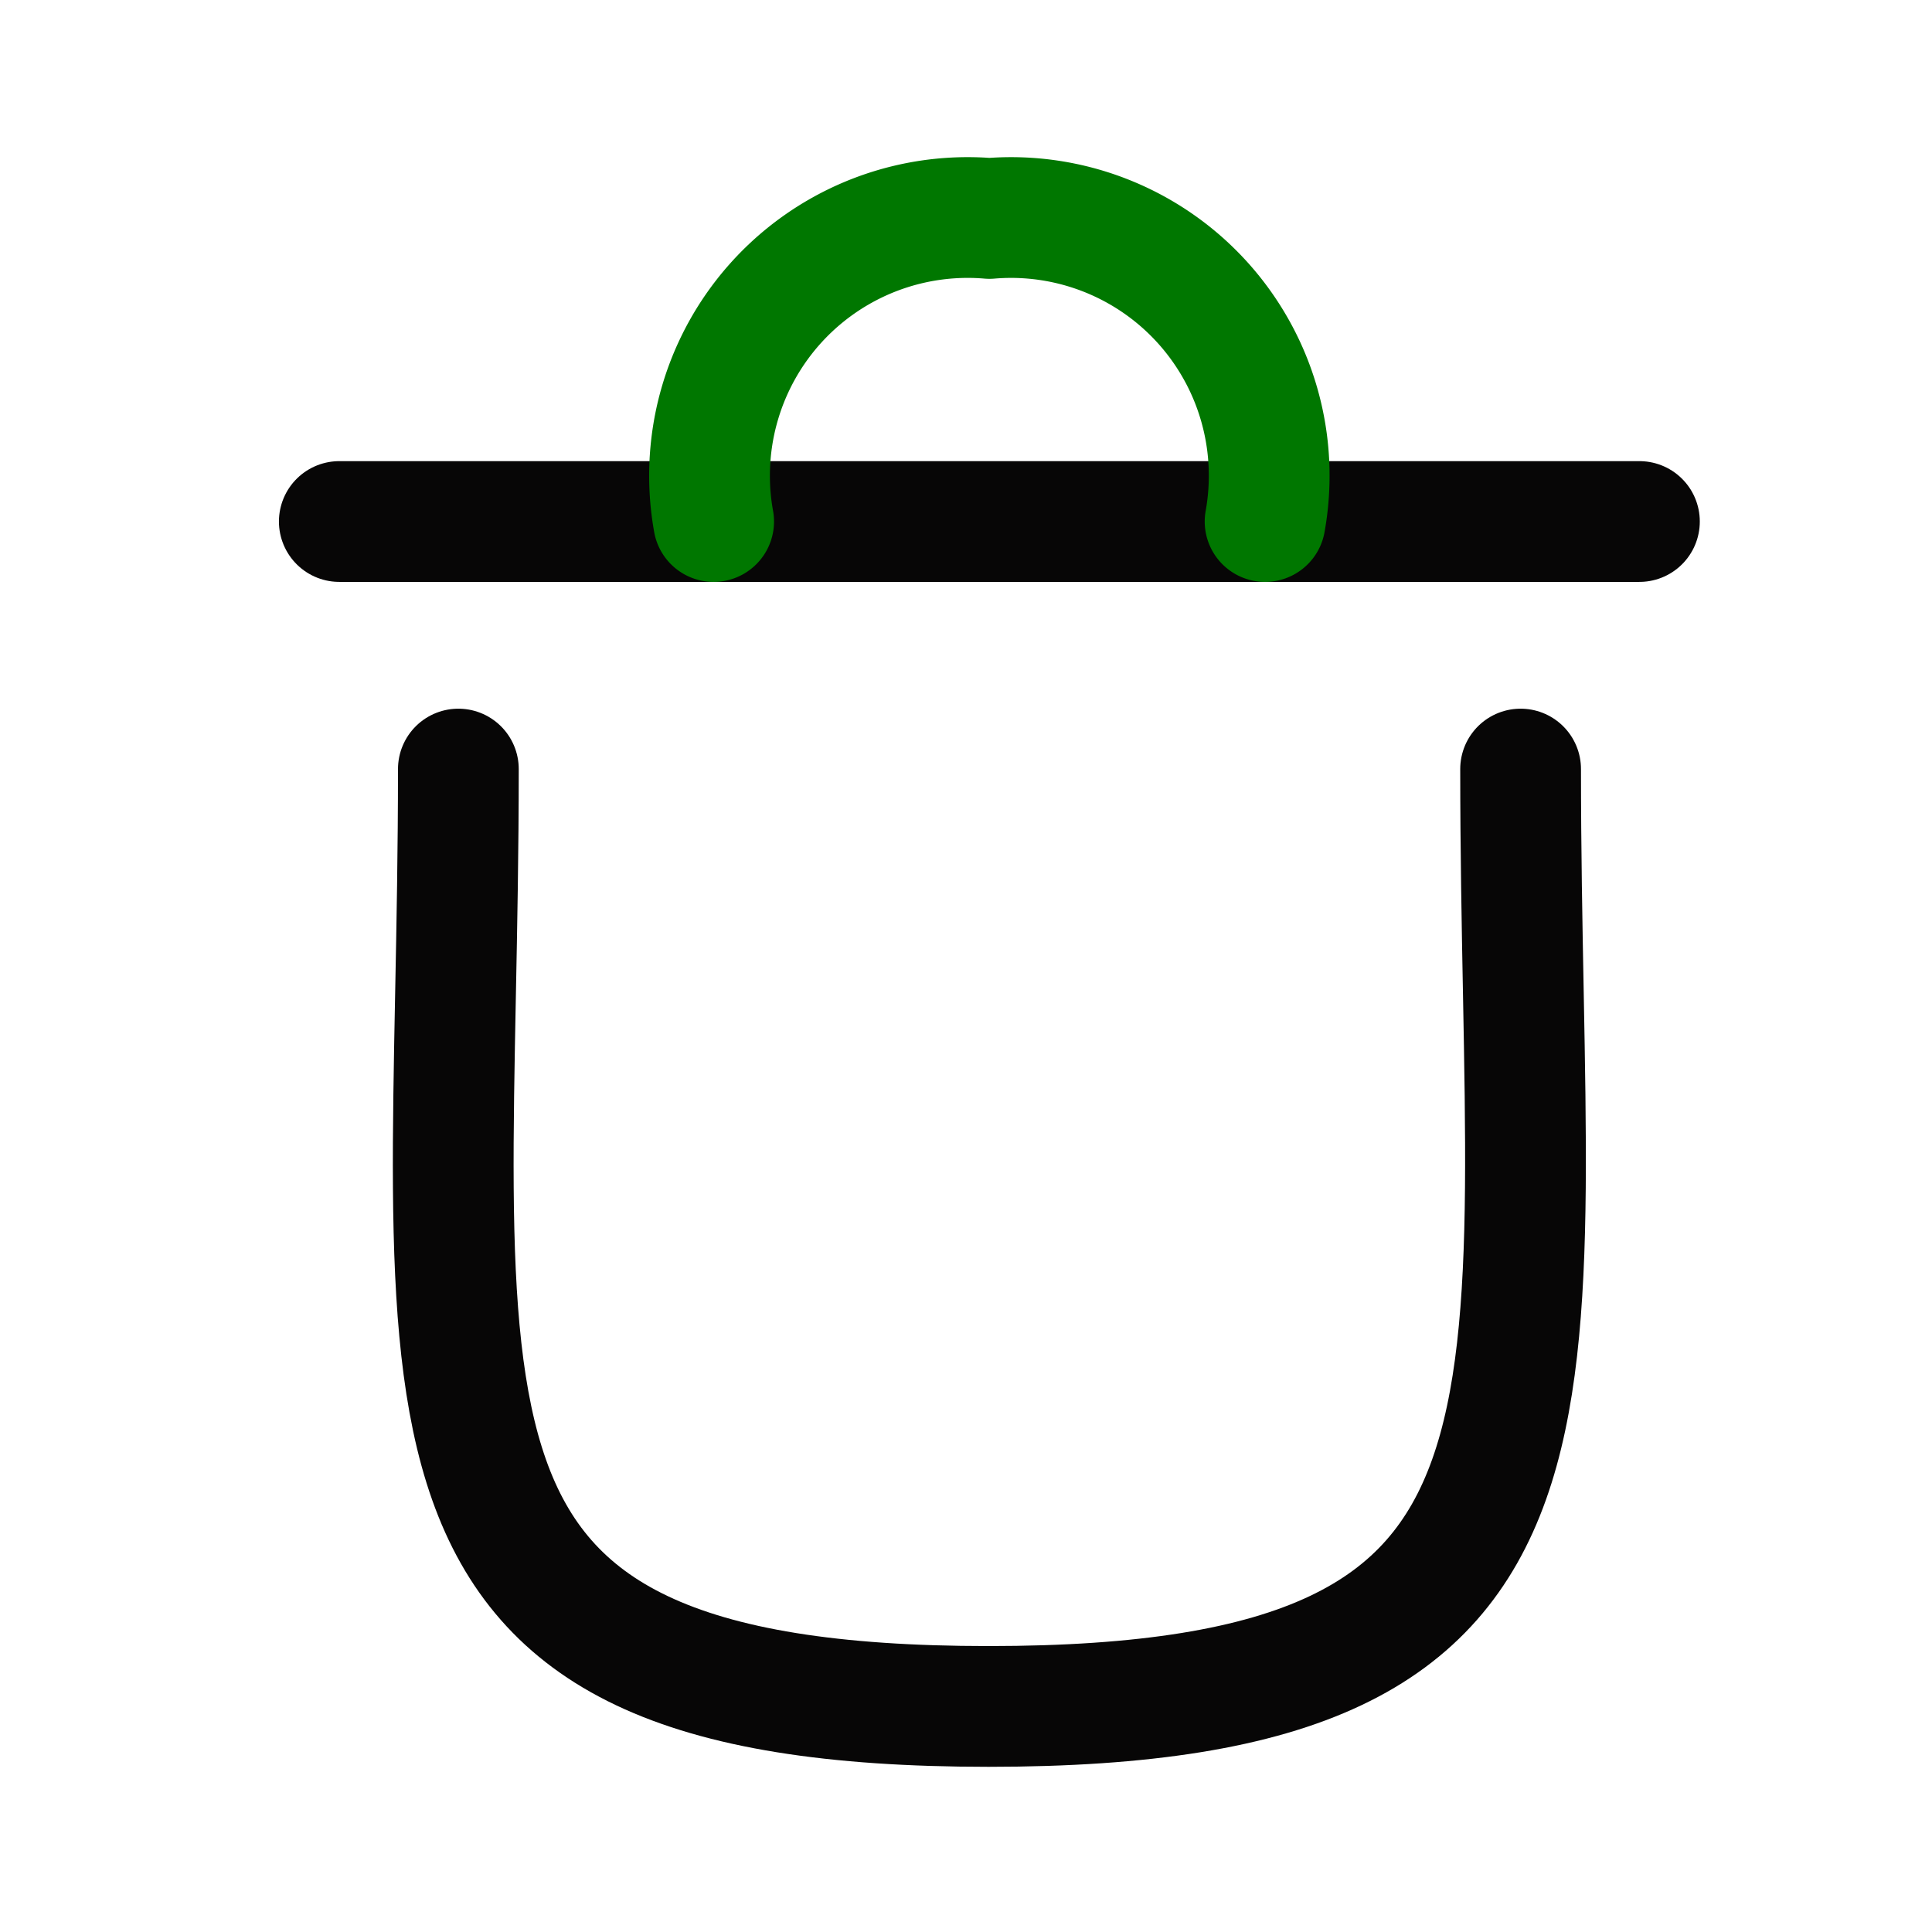 <svg id="Icon_16px_Delete_Copy" data-name="Icon / 16px / Delete Copy" xmlns="http://www.w3.org/2000/svg" width="18" height="18" viewBox="0 0 16 16">
  <g id="Icon_24px_Delete" data-name="Icon / 24px / Delete">
    <rect id="Icon_24px_Delete_Background_" data-name="Icon / 24px / Delete (Background)" width="16" height="16" fill="none"/>
    <g id="Delete" transform="translate(2.81 1.809)">
      <path id="Stroke_1" data-name="Stroke 1" d="M8.84,0c0,5.346.77,7.763-4.406,7.763S.043,5.346.043,0" transform="translate(0.943 4.56)" fill="none" stroke="#070606" stroke-linecap="round" stroke-linejoin="round" stroke-width="1" stroke-dasharray="0 0"/>
      <path id="Stroke_3" data-name="Stroke 3" d="M10.767.317H0" transform="translate(0 2.193)" fill="none" stroke="#070606" stroke-linecap="round" stroke-linejoin="round" stroke-width="1" stroke-dasharray="0 0"/>
      <path id="Stroke_5" data-name="Stroke 5" d="M4.583,2.51A2.138,2.138,0,0,0,2.3,0,2.138,2.138,0,0,0,.016,2.51" transform="translate(3.084)" fill="none" stroke="#0706" stroke-linecap="round" stroke-linejoin="round" stroke-width="1" stroke-dasharray="0 0"/>
    </g>
  </g>
</svg>

